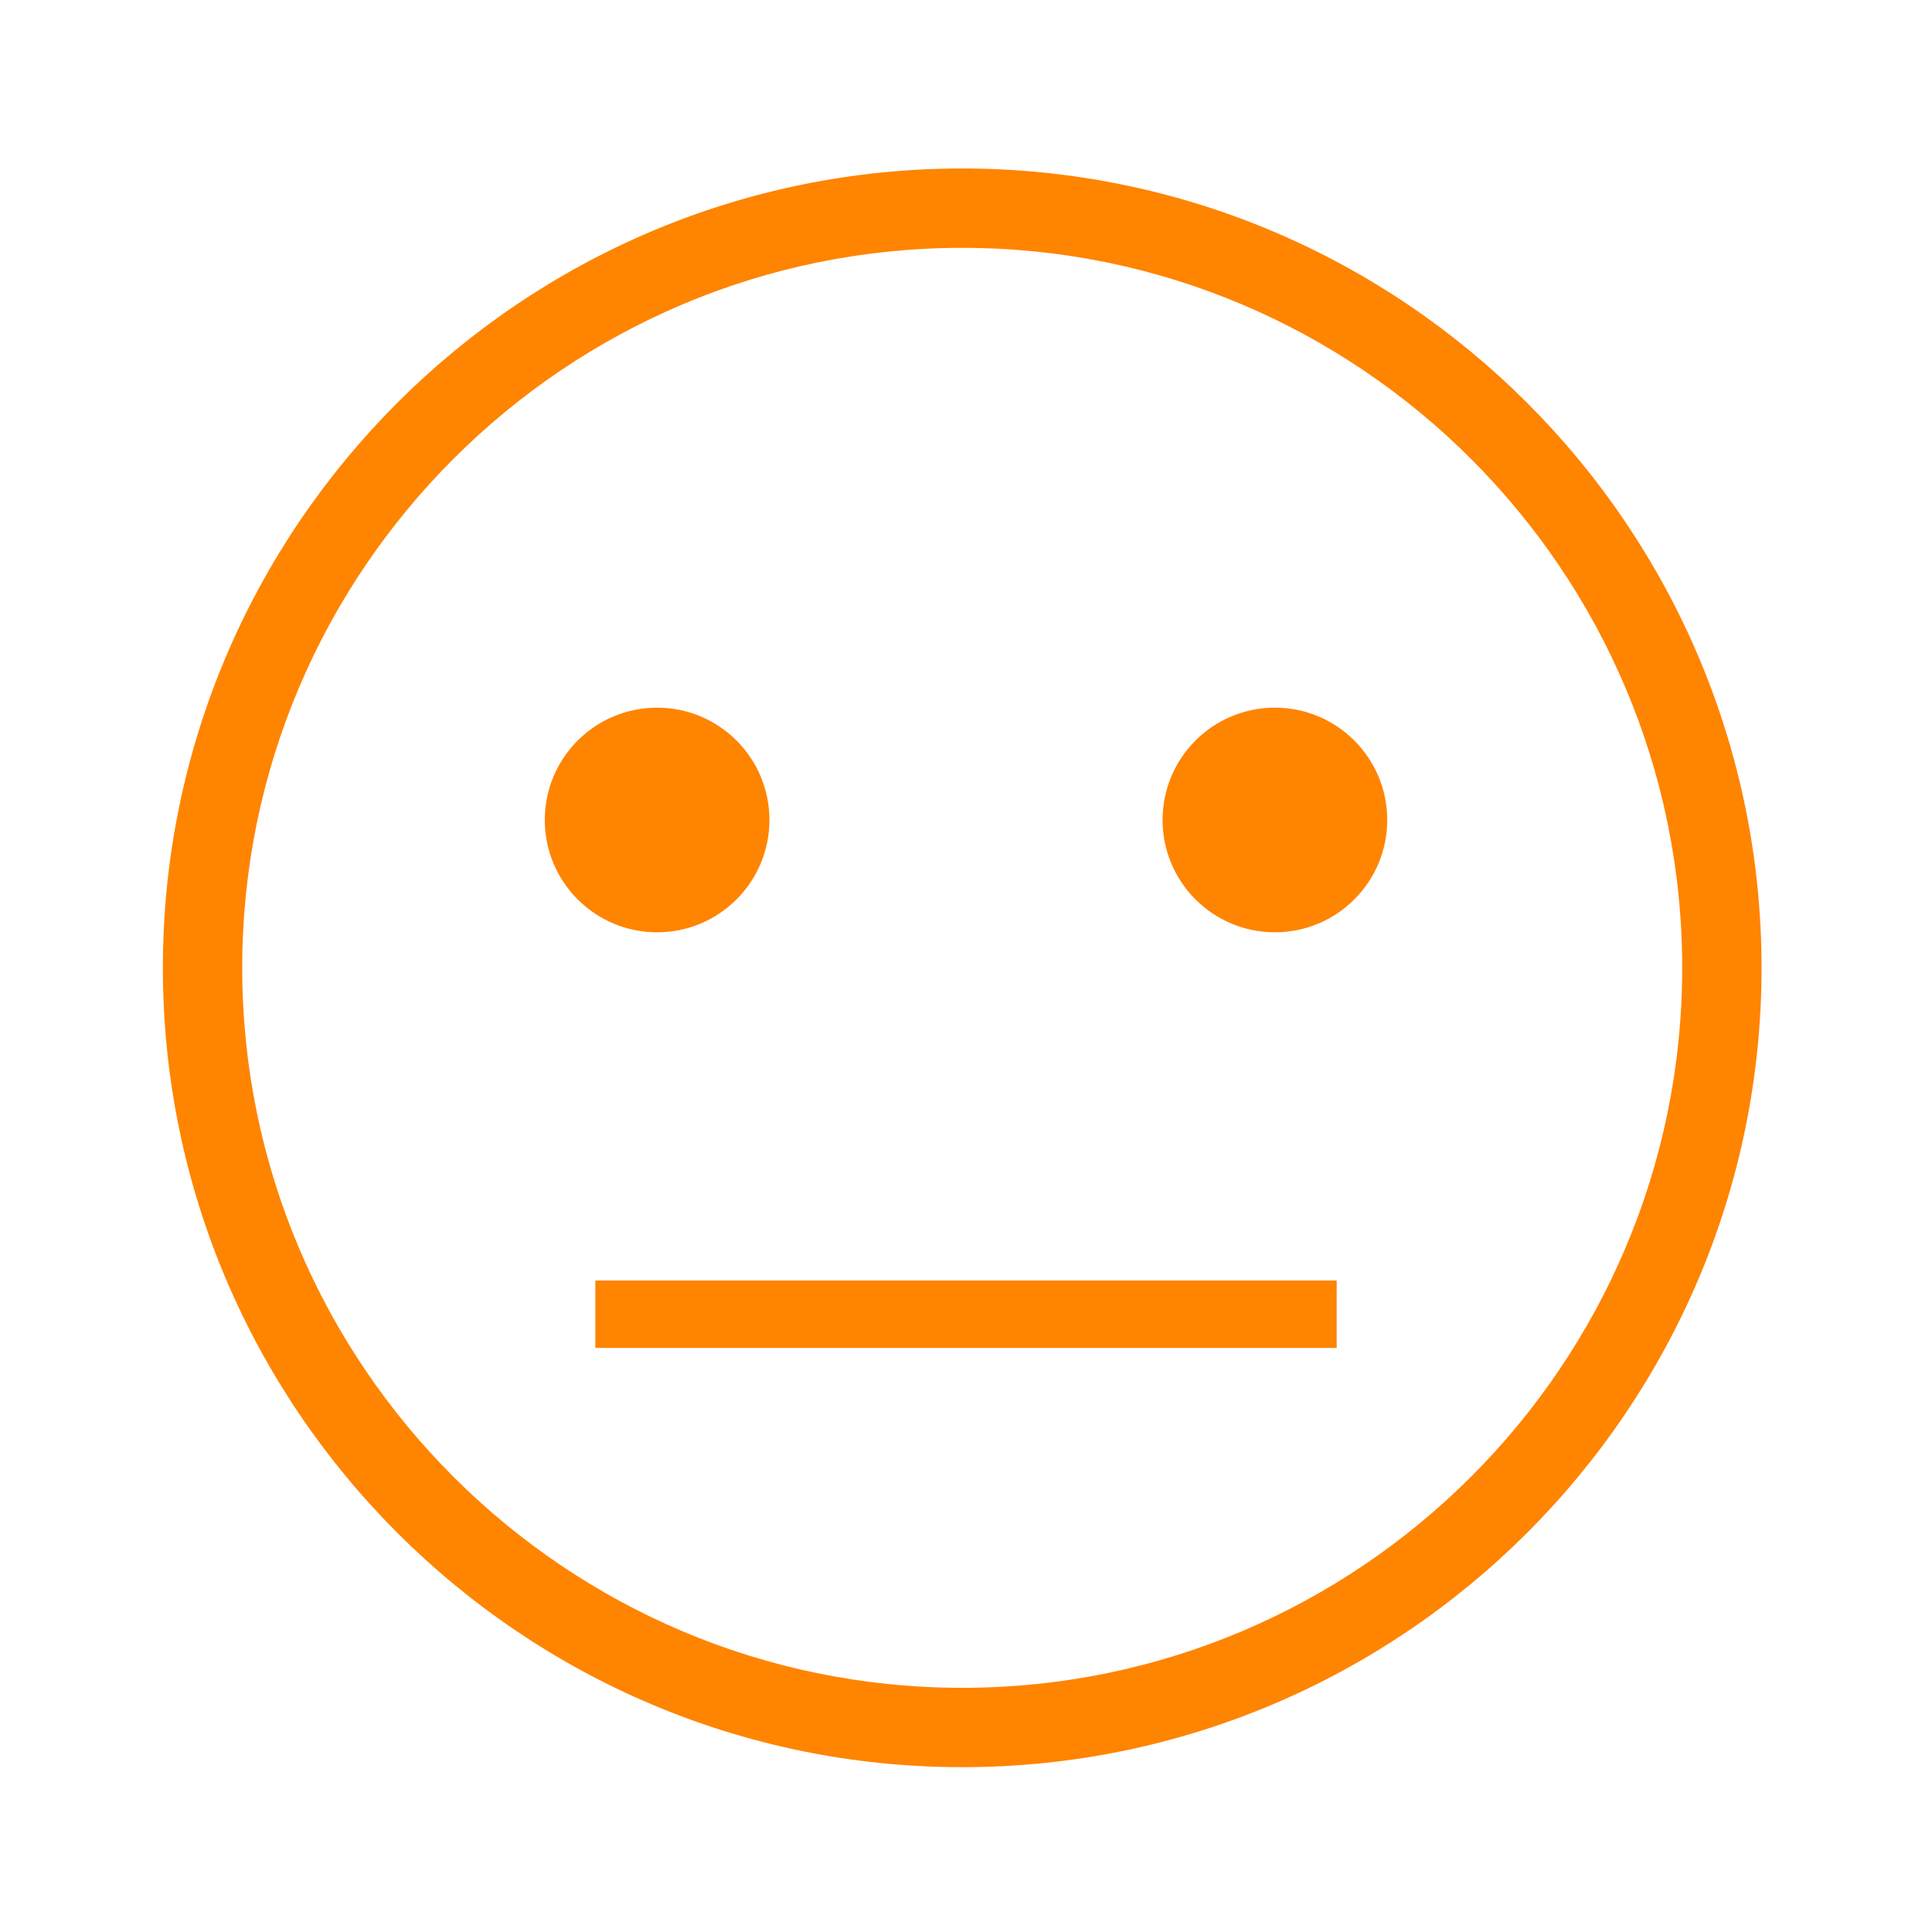 <?xml version="1.0" encoding="UTF-8"?>
<svg width="172px" height="172px" viewBox="0 0 172 172" version="1.1" xmlns="http://www.w3.org/2000/svg" xmlns:xlink="http://www.w3.org/1999/xlink">
    <!-- Generator: sketchtool 59.1 (101010) - https://sketch.com -->
    <title>5204054F-6D0A-4C8B-900E-5641B36BDCBB</title>
    <desc>Created with sketchtool.</desc>
    <defs>
        <filter x="-3.3%" y="-7.0%" width="106.7%" height="114.9%" filterUnits="objectBoundingBox" id="filter-1">
            <feOffset dx="4" dy="4" in="SourceAlpha" result="shadowOffsetOuter1"></feOffset>
            <feGaussianBlur stdDeviation="7.5" in="shadowOffsetOuter1" result="shadowBlurOuter1"></feGaussianBlur>
            <feColorMatrix values="0 0 0 0 0   0 0 0 0 0   0 0 0 0 0  0 0 0 0.3 0" type="matrix" in="shadowBlurOuter1" result="shadowMatrixOuter1"></feColorMatrix>
            <feMerge>
                <feMergeNode in="shadowMatrixOuter1"></feMergeNode>
                <feMergeNode in="SourceGraphic"></feMergeNode>
            </feMerge>
        </filter>
    </defs>
    <g id="Page-1" stroke="none" stroke-width="1" fill="none" fill-rule="evenodd">
        <g id="1.3" transform="translate(-878, -473)">
            <g id="Group-8" transform="translate(382, 289)">
                <g id="Exit-invoice-popup">
                    <g id="Box-serial-numbers" filter="url(#filter-1)">
                        <g id="Group-10" transform="translate(436.5, 171)">
                            <g id="Group" transform="translate(70, 24)">
                                <g id="Group-6" fill="#FF8400">
                                    <path d="M71.163,7.064 C35.819,7.064 7.064,35.819 7.064,71.163 C7.064,106.507 35.819,135.262 71.163,135.262 C106.507,135.262 135.261,106.507 135.261,71.163 C135.261,35.819 106.507,7.064 71.163,7.064 Z M71.163,142.326 C31.923,142.326 2.84217094e-14,110.403 2.84217094e-14,71.163 C2.84217094e-14,31.923 31.923,1.42108547e-14 71.163,1.42108547e-14 C110.402,1.42108547e-14 142.325,31.923 142.325,71.163 C142.325,110.403 110.402,142.326 71.163,142.326 L71.163,142.326 Z" id="Fill-119"></path>
                                </g>
                                <line x1="41.5" y1="102" x2="101.5" y2="102" id="Line-2" stroke="#FF8400" stroke-width="6" stroke-linecap="square"></line>
                                <circle id="Oval" fill="#FF8400" cx="44" cy="58" r="10"></circle>
                                <circle id="Oval-Copy" fill="#FF8400" cx="99" cy="58" r="10"></circle>
                            </g>
                        </g>
                    </g>
                </g>
            </g>
        </g>
    </g>
</svg>